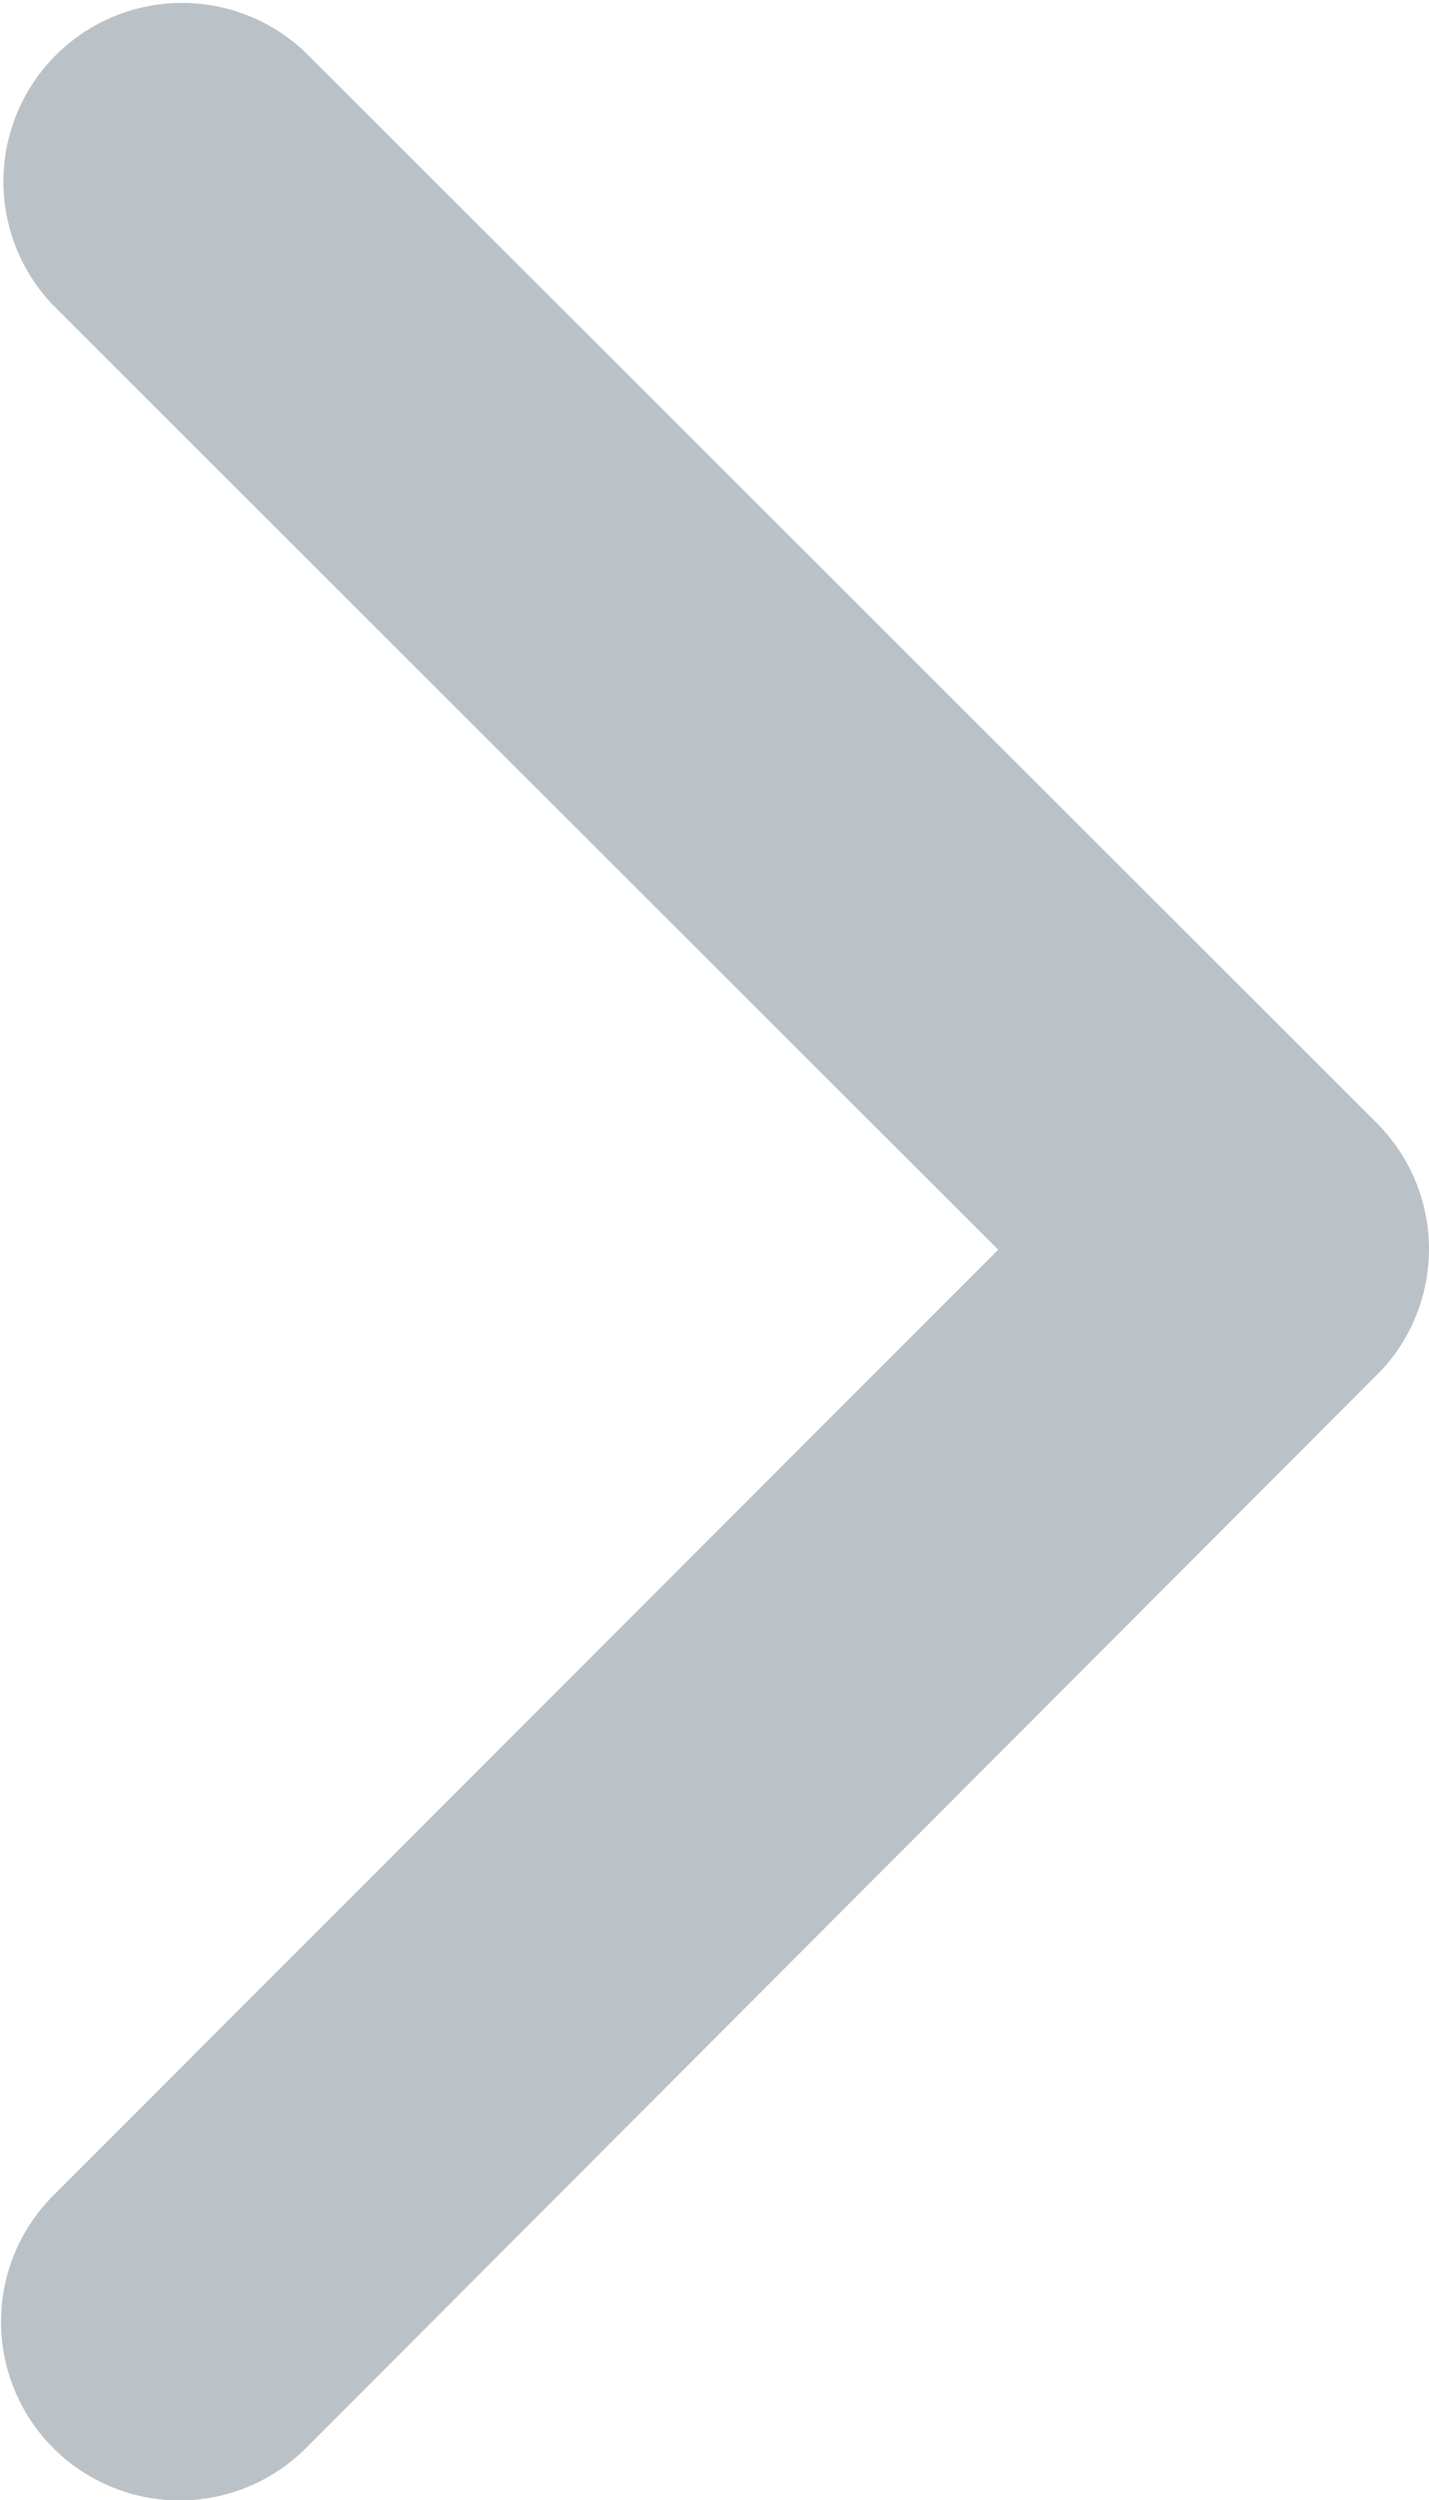 <svg xmlns="http://www.w3.org/2000/svg" width="21.992" height="38.468" viewBox="0 0 21.992 38.468"><path d="M26.613,25.423,12.058,10.879A2.749,2.749,0,0,1,15.952,7L32.442,23.476a2.744,2.744,0,0,1,.08,3.791L15.963,43.86a2.749,2.749,0,0,1-3.894-3.882Z" transform="translate(-11.251 -6.193)" fill="#bac2c7"/></svg>